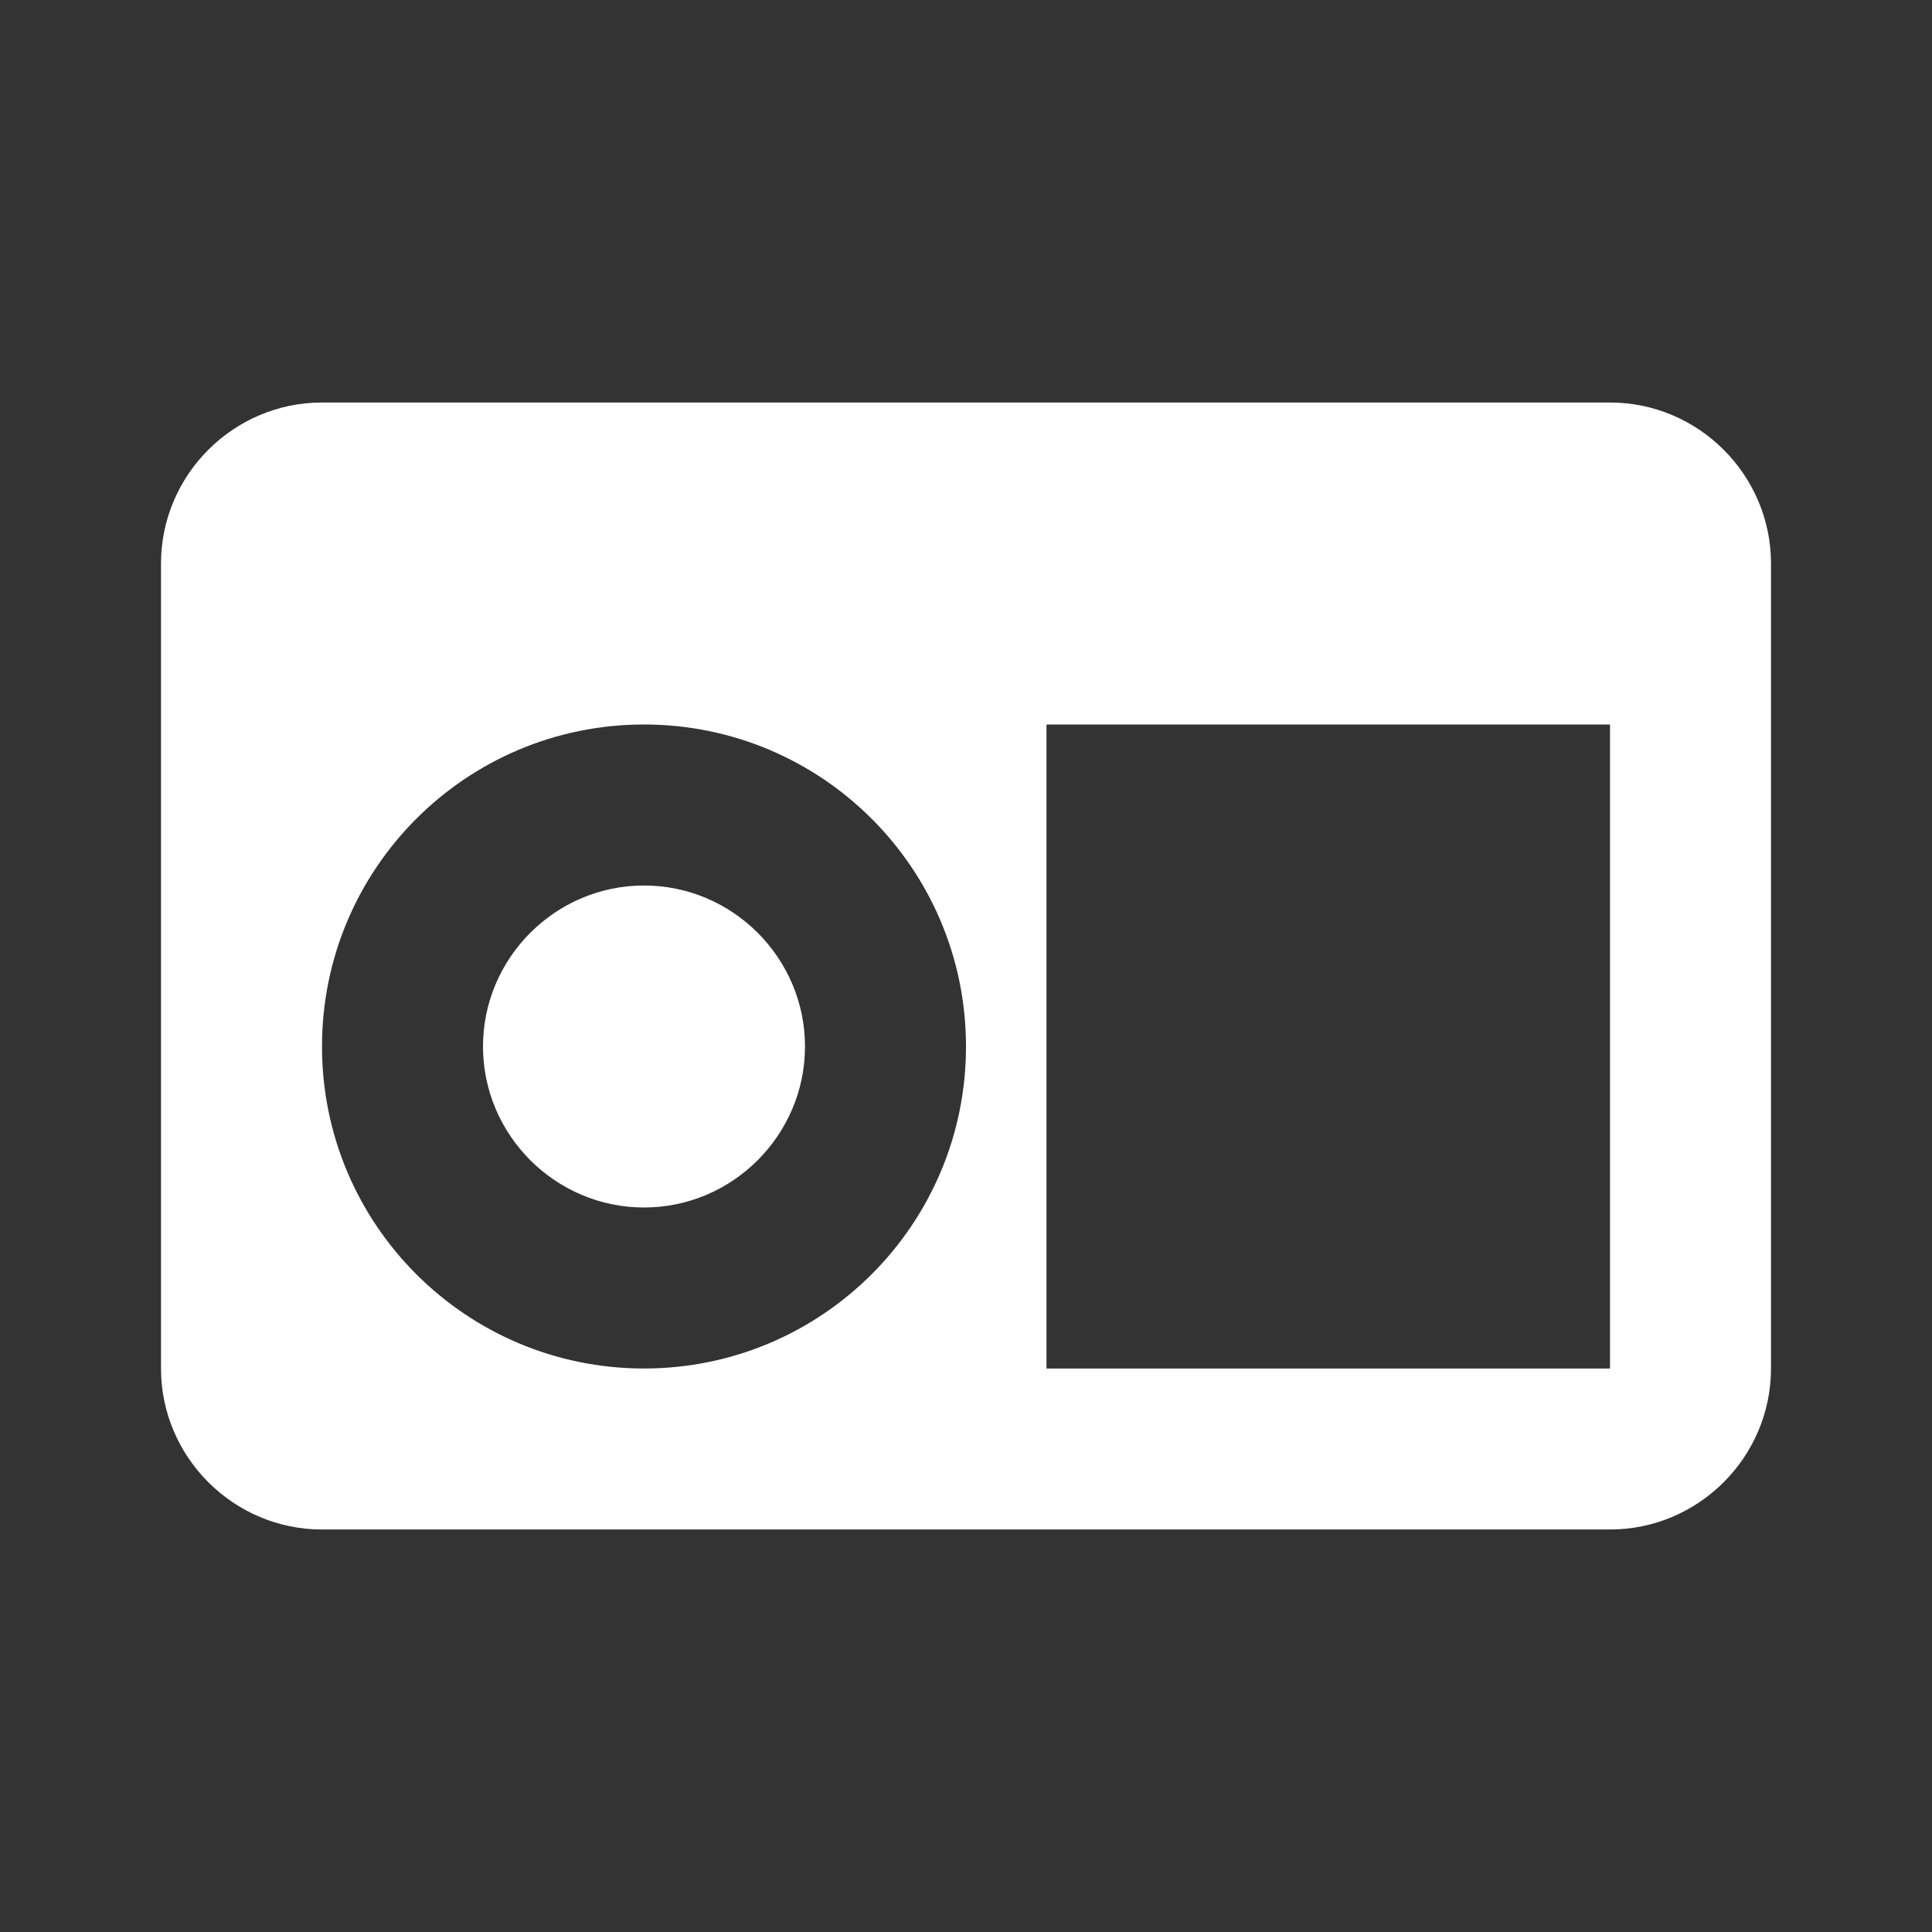 <?xml version="1.0" encoding="UTF-8"?><!DOCTYPE svg PUBLIC "-//W3C//DTD SVG 1.1//EN" "http://www.w3.org/Graphics/SVG/1.1/DTD/svg11.dtd"><svg xmlns="http://www.w3.org/2000/svg" xmlns:xlink="http://www.w3.org/1999/xlink" version="1.1" width="512" height="512" viewBox="0 0 512 512"><rect x="0" y="0" width="512" height="512" fill="#333333" stroke="none"/>    <path fill="#ffffff" transform="scale(1, -1) translate(0, -448)" glyph-name="betamax" unicode="&#xF9CA;" horiz-adv-x="512" d=" M85.333 341.333C61.867 341.333 42.667 322.133 42.667 298.667V85.333C42.667 61.867 61.867 42.667 85.333 42.667H426.667C450.133 42.667 469.333 61.867 469.333 85.333V298.667C469.333 322.133 450.133 341.333 426.667 341.333H85.333M170.667 256C217.813 256 256 217.813 256 170.667S217.813 85.333 170.667 85.333S85.333 123.52 85.333 170.667S123.52 256 170.667 256M277.333 256H426.667V85.333H277.333V256M170.667 213.333C147.2 213.333 128 194.133 128 170.667S147.2 128 170.667 128S213.333 147.2 213.333 170.667S194.133 213.333 170.667 213.333z" /></svg>